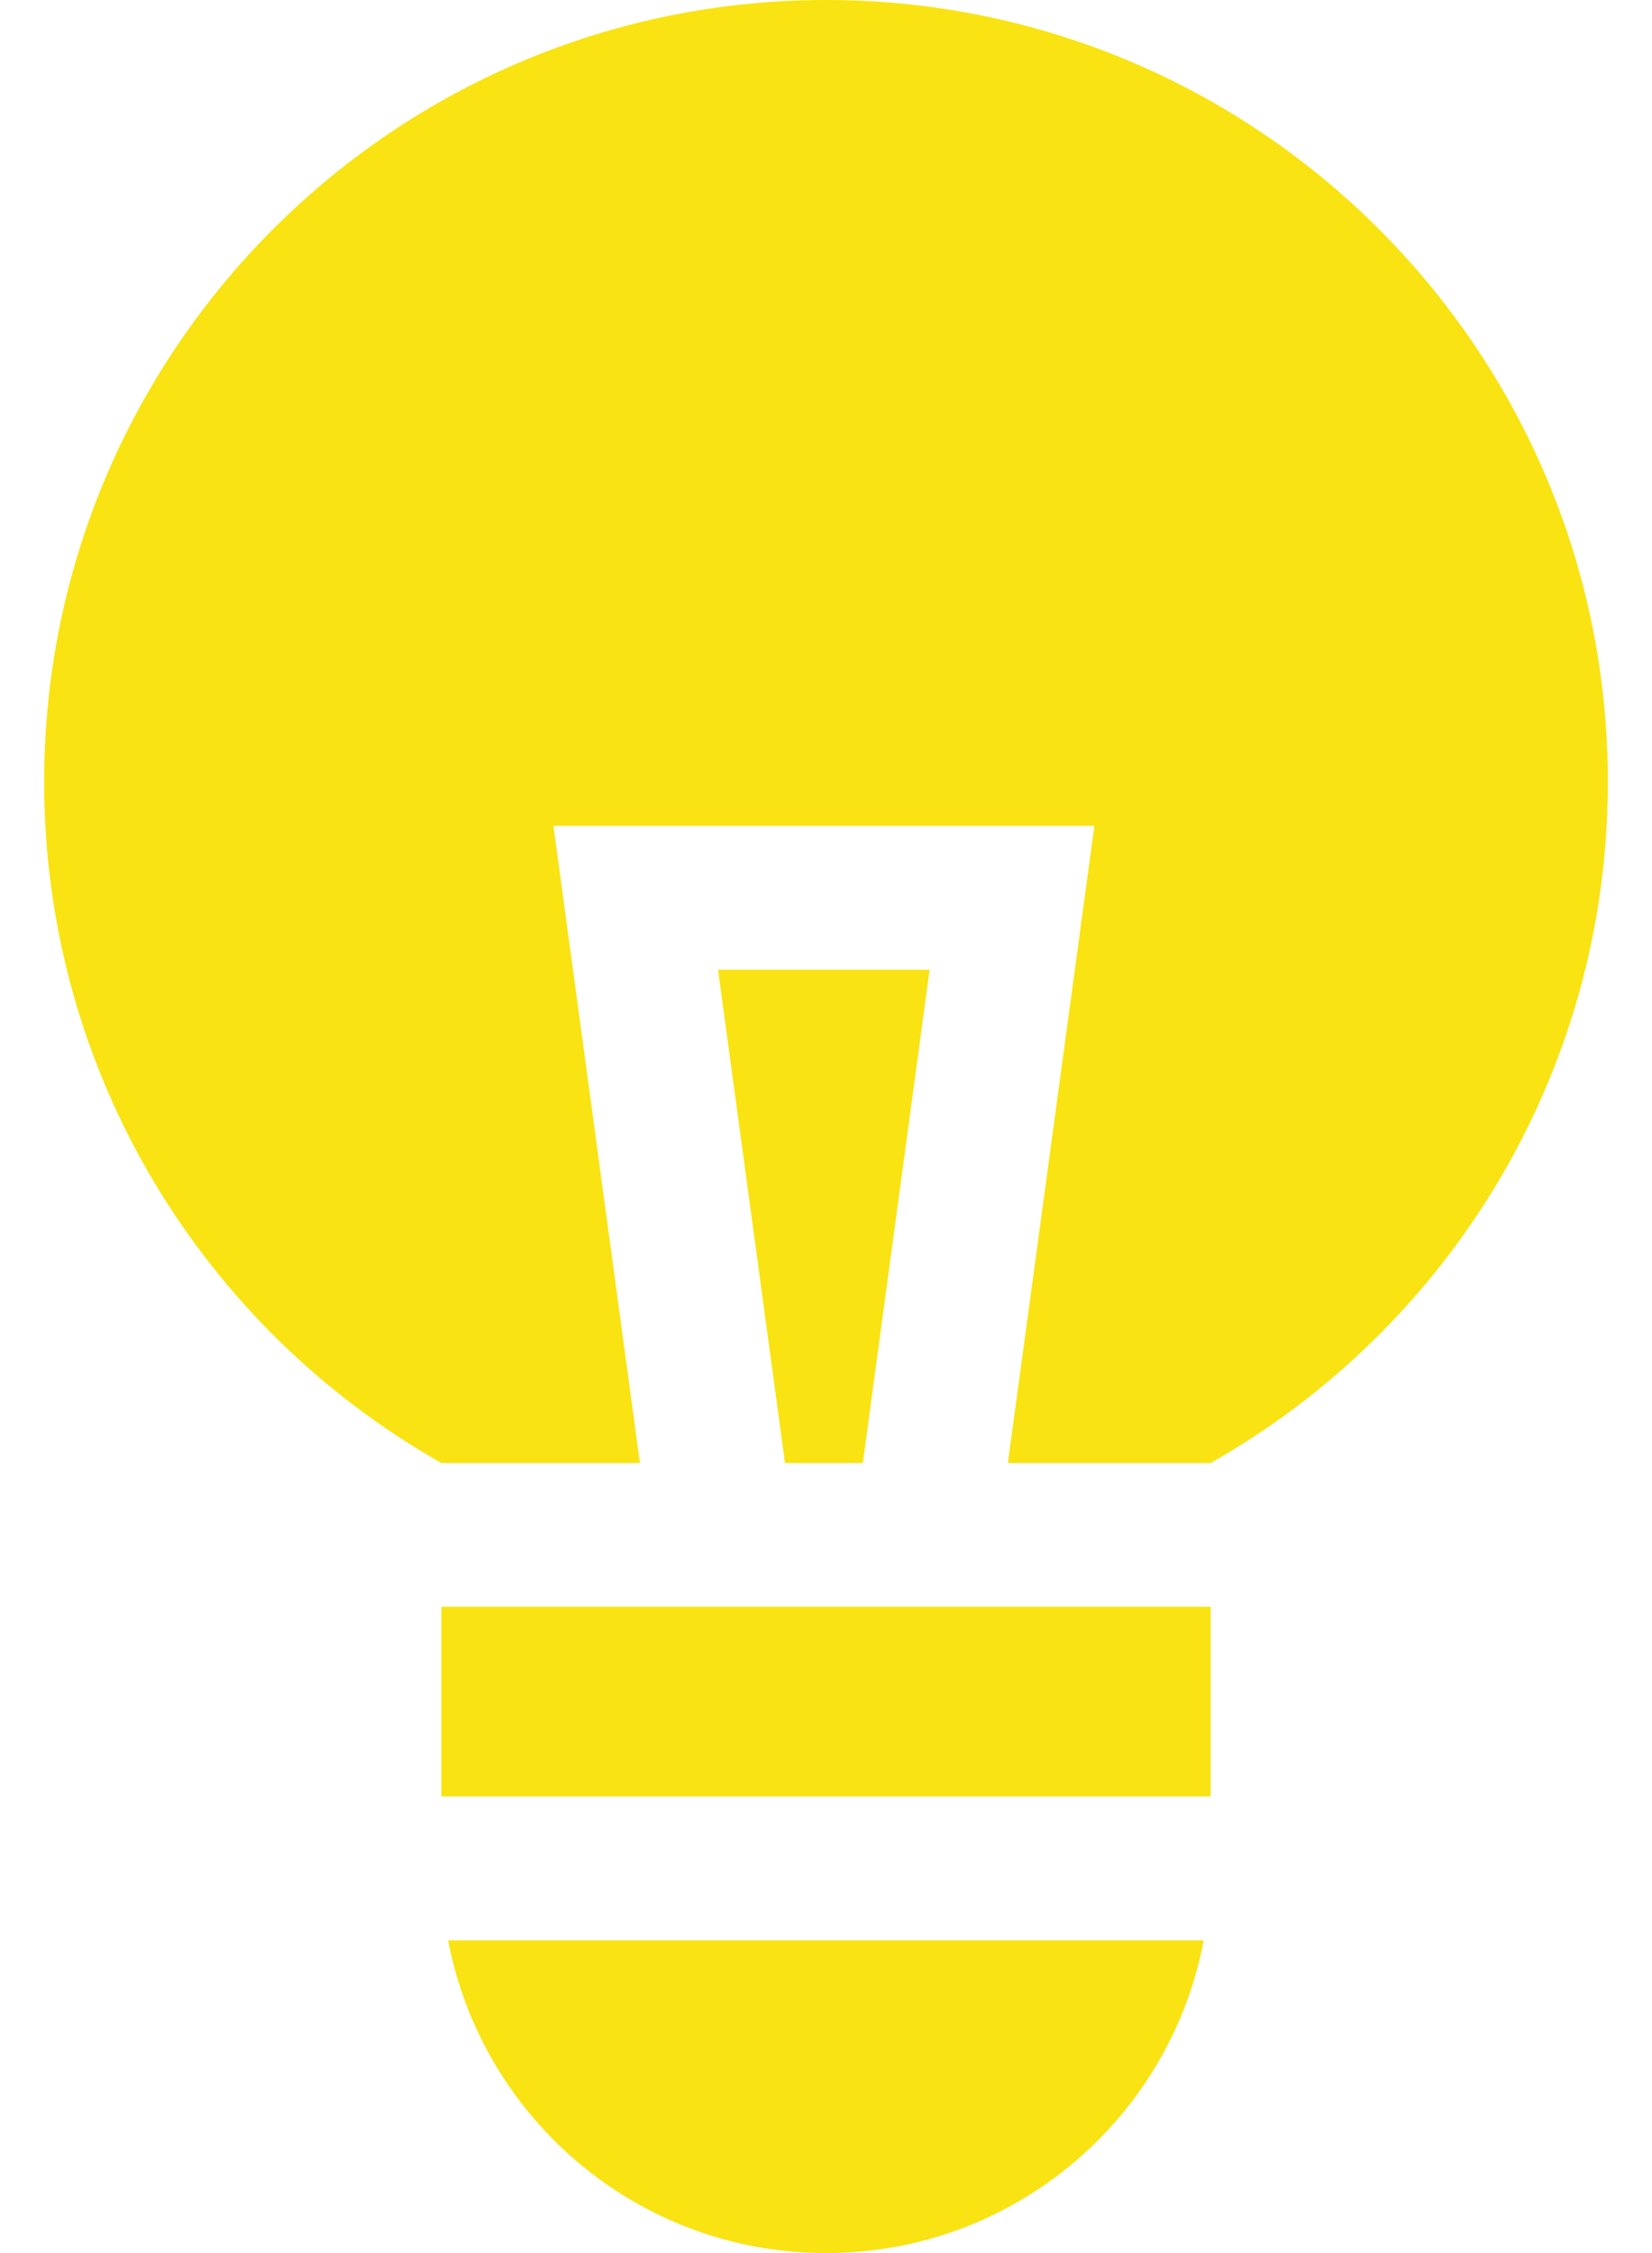 <svg width="11" height="15" viewBox="0 0 11 15" fill="none" xmlns="http://www.w3.org/2000/svg">
<path d="M6.19 6.456H4.781L5.227 9.74H5.745L6.19 6.456Z" fill="#F9E312"/>
<path d="M8.061 10.697H2.939V11.96H8.061V10.697Z" fill="#F9E312"/>
<path d="M5.5 0C2.625 0 0.294 2.331 0.294 5.206C0.294 7.15 1.36 8.846 2.939 9.74H4.261L3.685 5.498H7.287L6.711 9.74H8.061C9.64 8.846 10.706 7.15 10.706 5.206C10.706 2.331 8.375 0 5.5 0Z" fill="#F9E312"/>
<path d="M5.5 15C6.751 15 7.791 14.103 8.015 12.918H2.984C3.209 14.103 4.249 15 5.5 15Z" fill="#F9E312"/>
</svg>
